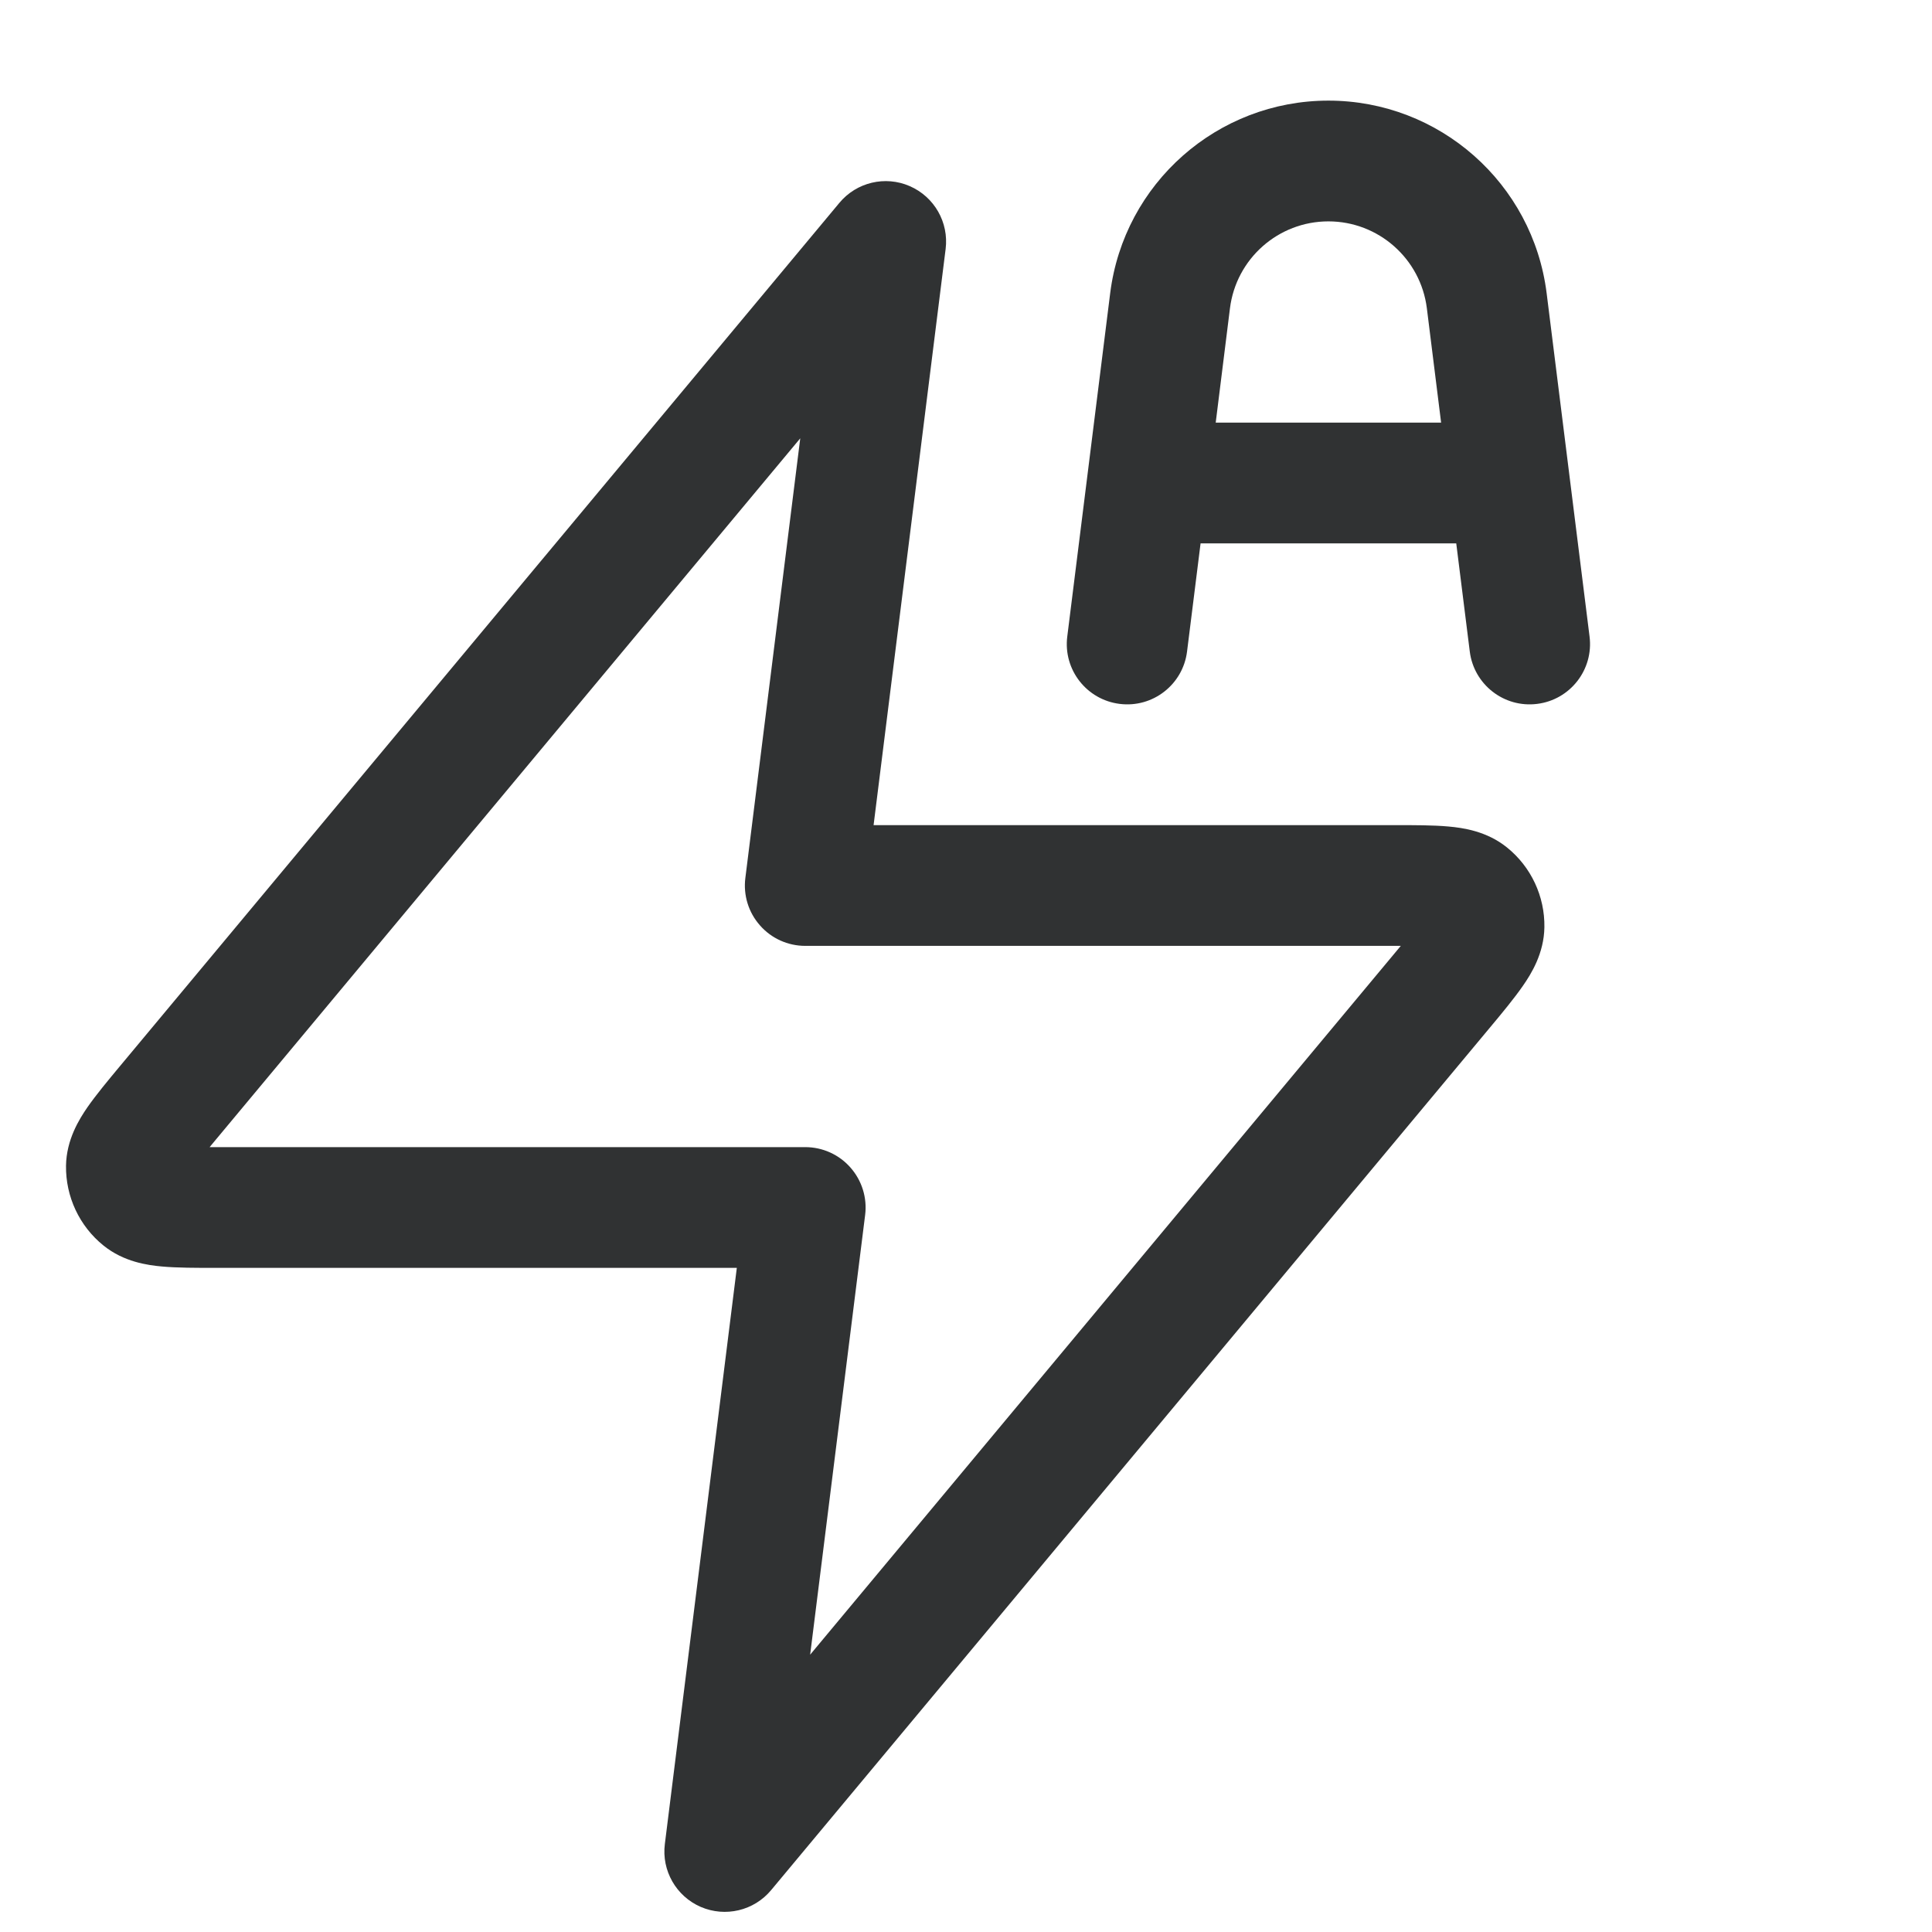<svg width="24" height="24" viewBox="0 0 24 24" fill="none" xmlns="http://www.w3.org/2000/svg">
    <path fill-rule="evenodd" clip-rule="evenodd"
        d="M11.301 2.312C11.607 2.445 11.788 2.763 11.747 3.093L10.852 10.25L17.325 10.25C17.571 10.25 17.805 10.25 17.992 10.267C18.172 10.283 18.469 10.324 18.721 10.528C19.02 10.769 19.191 11.135 19.185 11.519C19.18 11.843 19.022 12.097 18.919 12.245C18.812 12.4 18.663 12.58 18.505 12.769L9.579 23.48C9.366 23.736 9.01 23.82 8.704 23.688C8.399 23.555 8.217 23.237 8.259 22.907L9.153 15.75L2.681 15.75C2.434 15.75 2.201 15.75 2.013 15.733C1.833 15.717 1.537 15.676 1.285 15.472C0.986 15.231 0.815 14.865 0.82 14.481C0.825 14.157 0.984 13.903 1.086 13.755C1.194 13.6 1.343 13.42 1.501 13.231L10.427 2.52C10.64 2.264 10.996 2.179 11.301 2.312ZM9.941 5.445L2.672 14.168C2.648 14.197 2.626 14.224 2.604 14.25C2.638 14.25 2.673 14.25 2.711 14.25H10.003C10.218 14.25 10.423 14.342 10.565 14.504C10.707 14.665 10.774 14.88 10.747 15.093L10.064 20.555L17.333 11.832C17.357 11.803 17.38 11.776 17.401 11.75C17.368 11.75 17.332 11.75 17.295 11.75H10.003C9.788 11.75 9.583 11.658 9.441 11.496C9.298 11.335 9.232 11.12 9.259 10.907L9.941 5.445Z"
        fill="#303233" />
    <path fill-rule="evenodd" clip-rule="evenodd"
        d="M14.914 6.75L14.746 8.093C14.695 8.504 14.32 8.796 13.909 8.744C13.498 8.693 13.206 8.318 13.258 7.907L13.791 3.643C13.962 2.276 15.124 1.25 16.502 1.25C17.88 1.25 19.042 2.276 19.213 3.643L19.746 7.907C19.798 8.318 19.506 8.693 19.095 8.744C18.684 8.796 18.309 8.504 18.258 8.093L18.09 6.75H14.914ZM15.279 3.83C15.356 3.213 15.88 2.75 16.502 2.75C17.123 2.75 17.648 3.213 17.725 3.83L17.902 5.25H15.102L15.279 3.83Z"
        fill="#303233" />
</svg>
